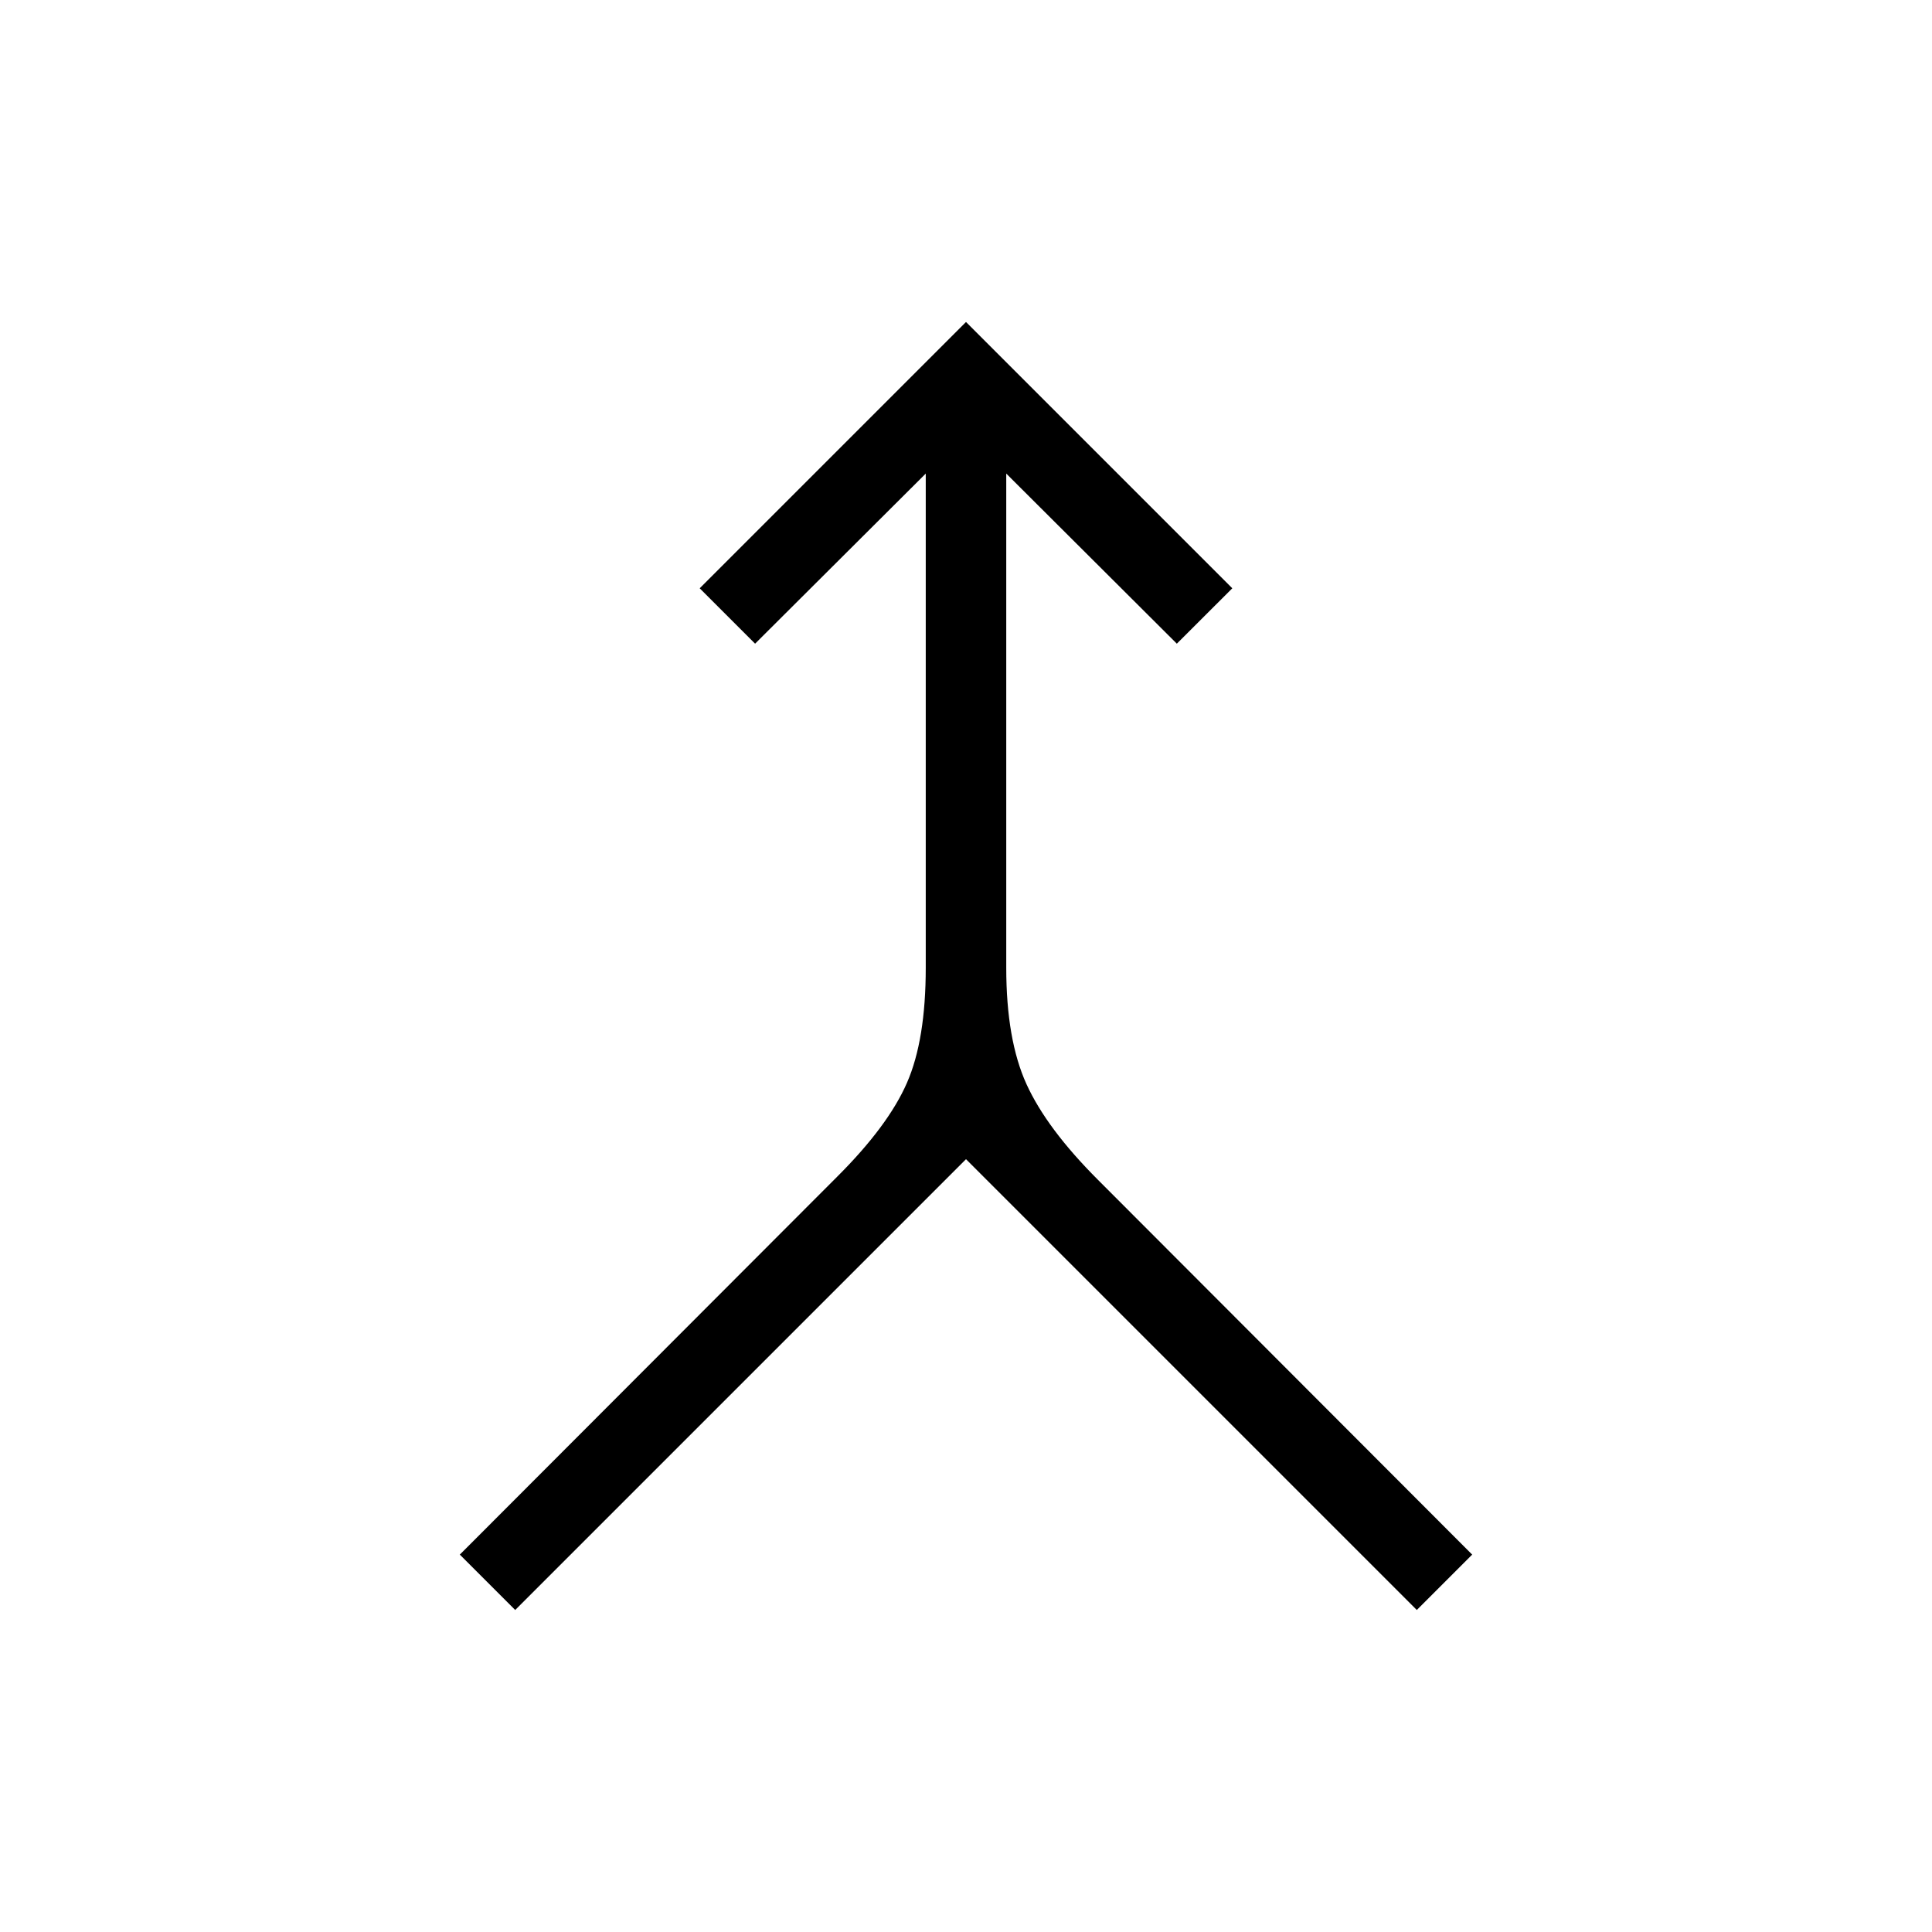 <svg xmlns="http://www.w3.org/2000/svg" width="1em" height="1em" viewBox="0 0 24 24"><path fill="currentColor" d="m6.4 20l-.688-.688l4.69-4.697q.633-.632.865-1.165q.233-.533.233-1.429V5.883L9.38 7.996l-.688-.688L12 4l3.308 3.308l-.689.688L12.5 5.883v6.138q0 .896.252 1.448q.252.552.885 1.185l4.651 4.658L17.6 20L12 14.4z"/></svg>